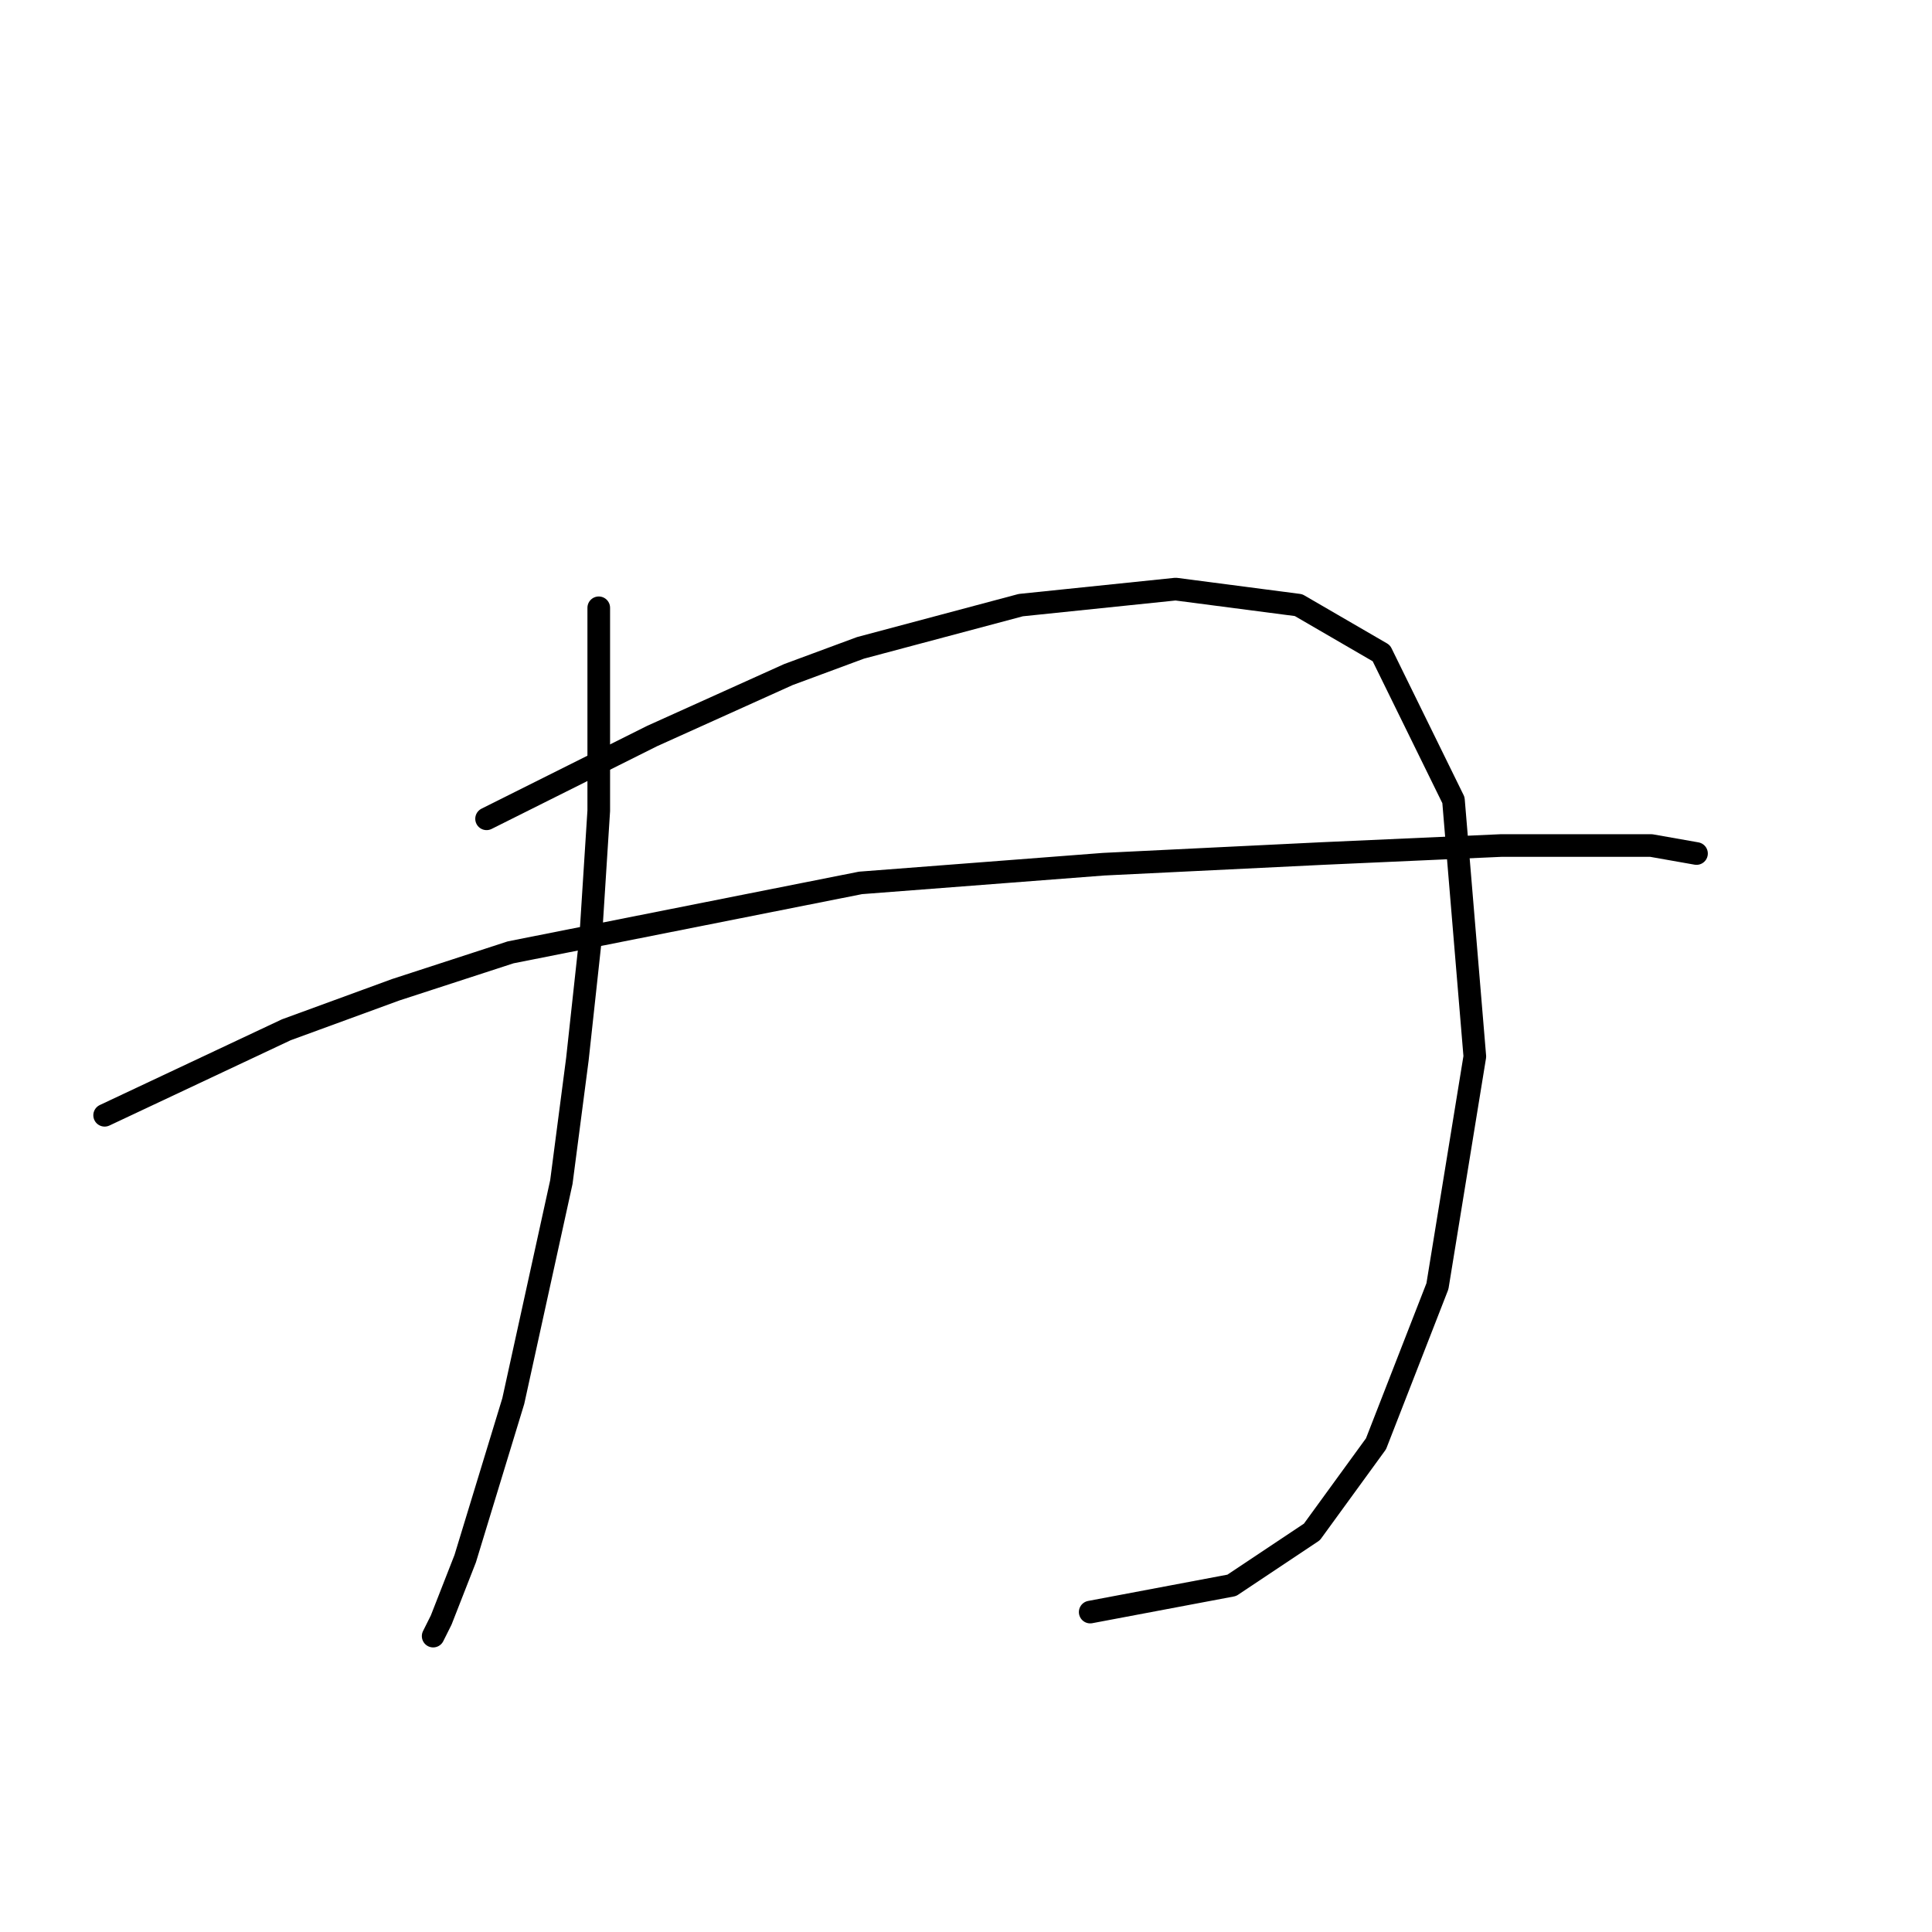 <?xml version="1.0" standalone="no"?>
    <svg width="256" height="256" xmlns="http://www.w3.org/2000/svg" version="1.1">
    <polyline stroke="black" stroke-width="3" stroke-linecap="round" fill="transparent" stroke-linejoin="round" points="79.338 80.536 79.338 93.985 79.338 107.433 78.277 124.067 76.507 140.347 74.384 156.627 68.013 185.648 61.643 206.529 58.458 214.669 57.396 216.792 57.396 216.792 " />
        <polyline stroke="black" stroke-width="3" stroke-linecap="round" fill="transparent" stroke-linejoin="round" points="64.474 108.495 71.552 104.956 78.631 101.417 86.417 97.524 104.466 89.384 114.022 85.845 135.257 80.182 155.783 78.059 172.063 80.182 183.035 86.553 192.59 106.018 195.422 139.993 190.467 170.43 182.327 191.311 173.833 202.99 163.216 210.068 144.458 213.607 144.458 213.607 " />
        <polyline stroke="black" stroke-width="3" stroke-linecap="round" fill="transparent" stroke-linejoin="round" points="13.865 147.779 25.898 142.117 37.931 136.454 52.441 131.146 67.659 126.191 114.022 116.989 146.228 114.512 175.249 113.096 198.961 112.034 218.78 112.034 224.796 113.096 224.796 113.096 " />
        </svg>